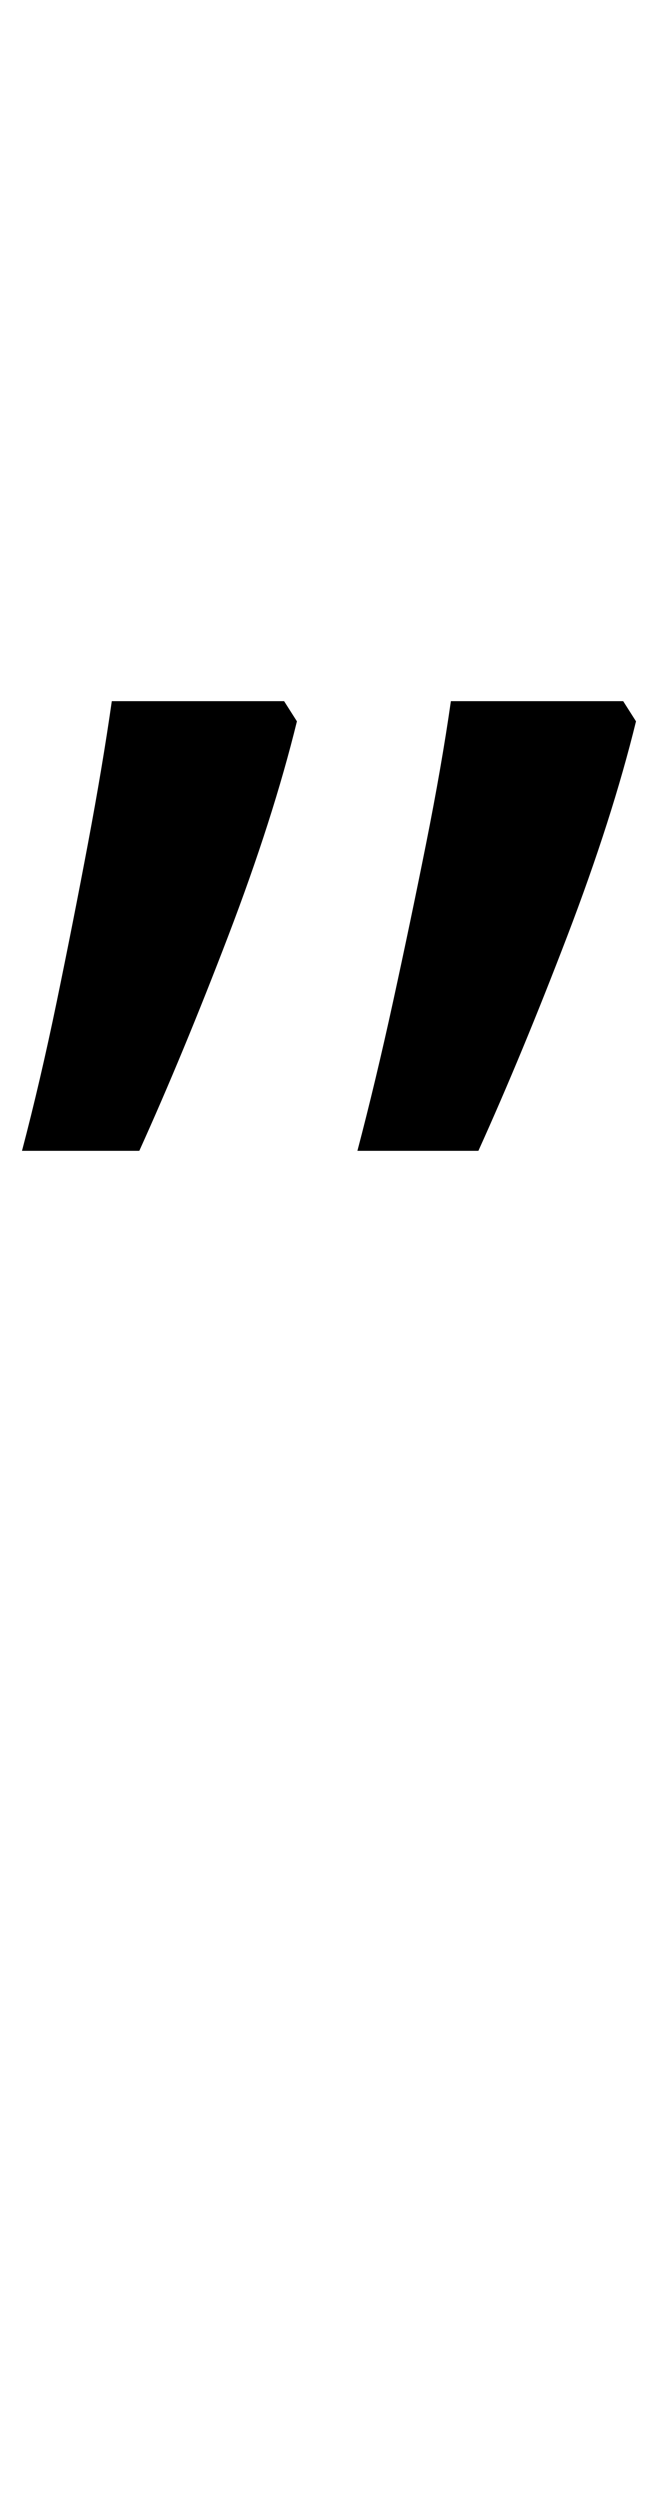 <svg xmlns="http://www.w3.org/2000/svg" viewBox="0 -320 359 1362"><path d="M347,73Q334,126,309.5,190.0Q285,254,261,307H195Q205,269,214.5,225.5Q224,182,232.5,139.5Q241,97,246,62H340ZM162,73Q149,126,124.5,190.0Q100,254,76,307H12Q22,269,31.0,225.5Q40,182,48.0,139.5Q56,97,61,62H155Z"/></svg>
